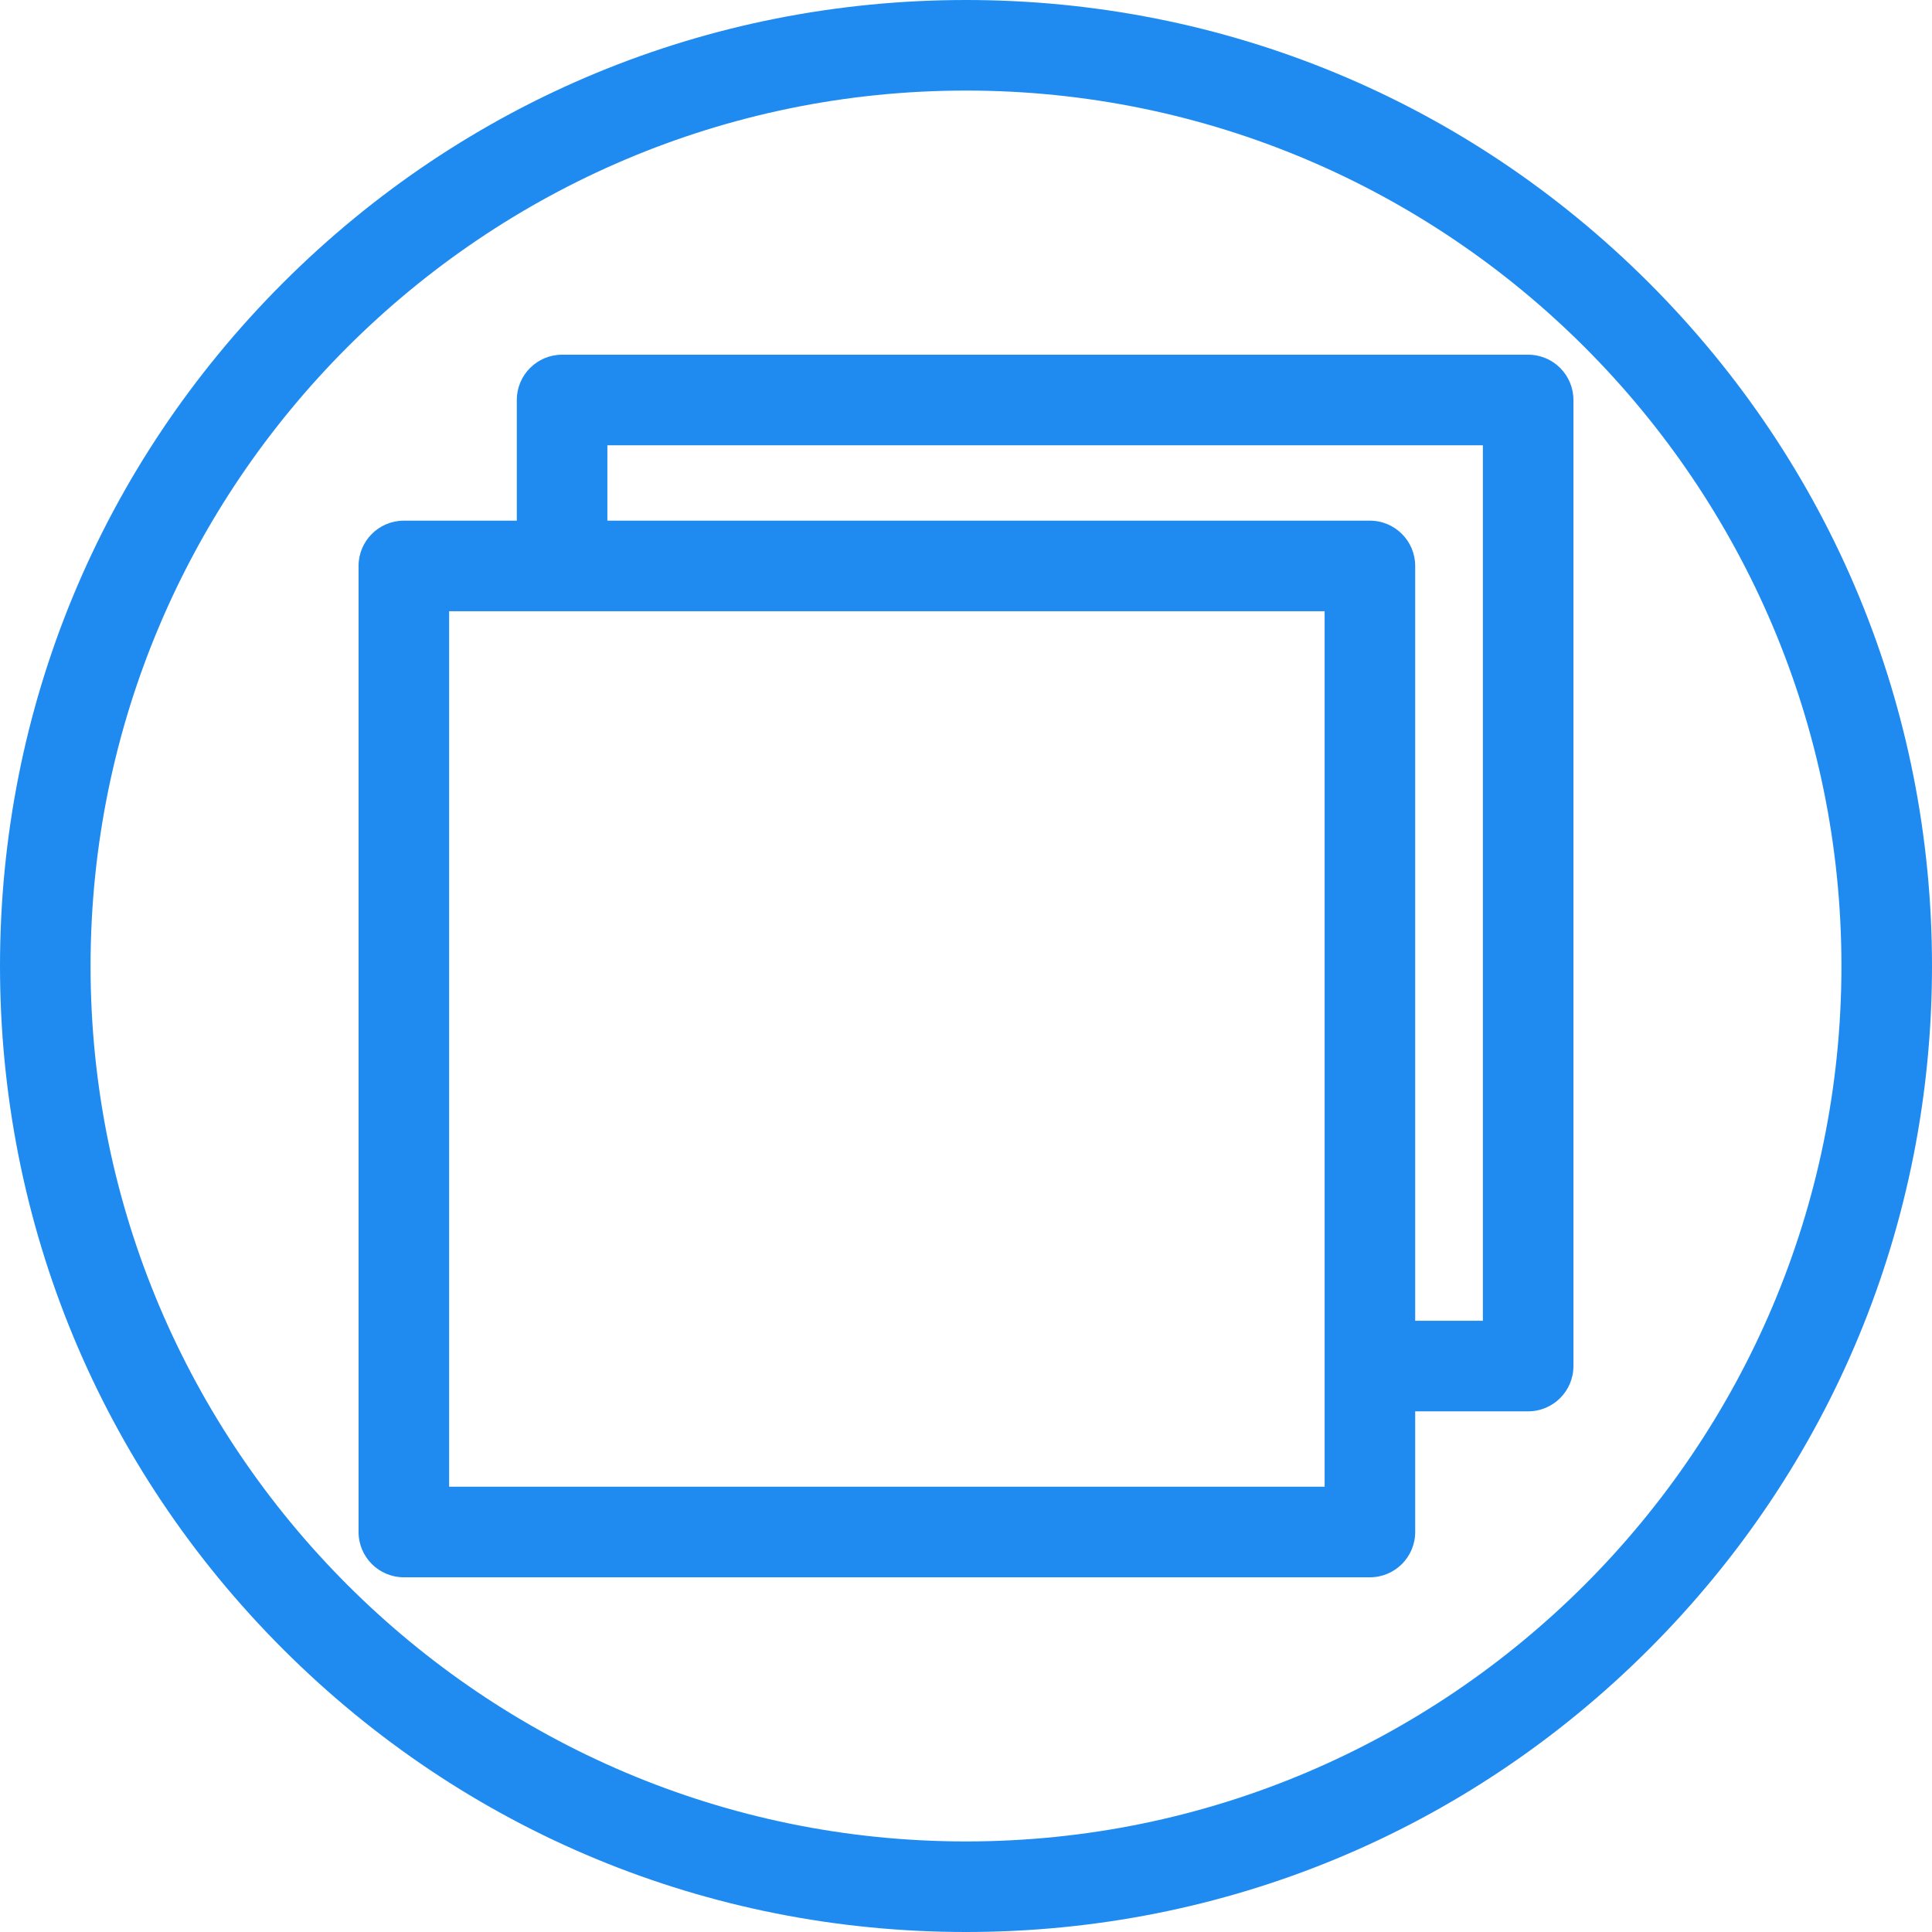 <svg id="Layer_1" enable-background="new 0 0 512 512" height="512" viewBox="0 0 512 512" width="512" xmlns="http://www.w3.org/2000/svg" class=""><path d="m404.977 94h-256.016c-6.627 0-12 5.373-12 12v31.983h-29.938c-6.627 0-12 5.373-12 12v256.017c0 6.627 5.373 12 12 12h256.016c6.627 0 12-5.373 12-12v-31.983h29.938c6.627 0 12-5.373 12-12v-256.017c0-6.627-5.373-12-12-12zm-53.938 300h-232.016v-232.017h29.938 202.078v200.033zm41.938-43.983h-17.938v-200.034c0-6.627-5.373-12-12-12h-202.078v-19.983h232.016zm44.043-275.037c-48.353-48.351-112.64-74.98-181.02-74.98s-132.667 26.629-181.02 74.98c-48.351 48.353-74.98 112.64-74.98 181.02s26.629 132.667 74.98 181.02c48.353 48.351 112.64 74.98 181.02 74.98s132.667-26.629 181.02-74.98c48.351-48.353 74.98-112.64 74.98-181.02s-26.629-132.667-74.98-181.02zm-181.02 413.02c-127.925 0-232-104.075-232-232s104.075-232 232-232 232 104.075 232 232-104.075 232-232 232z" data-original="#000000" class="active-path     " style="fill: rgb(31, 139, 240);"></path></svg>
